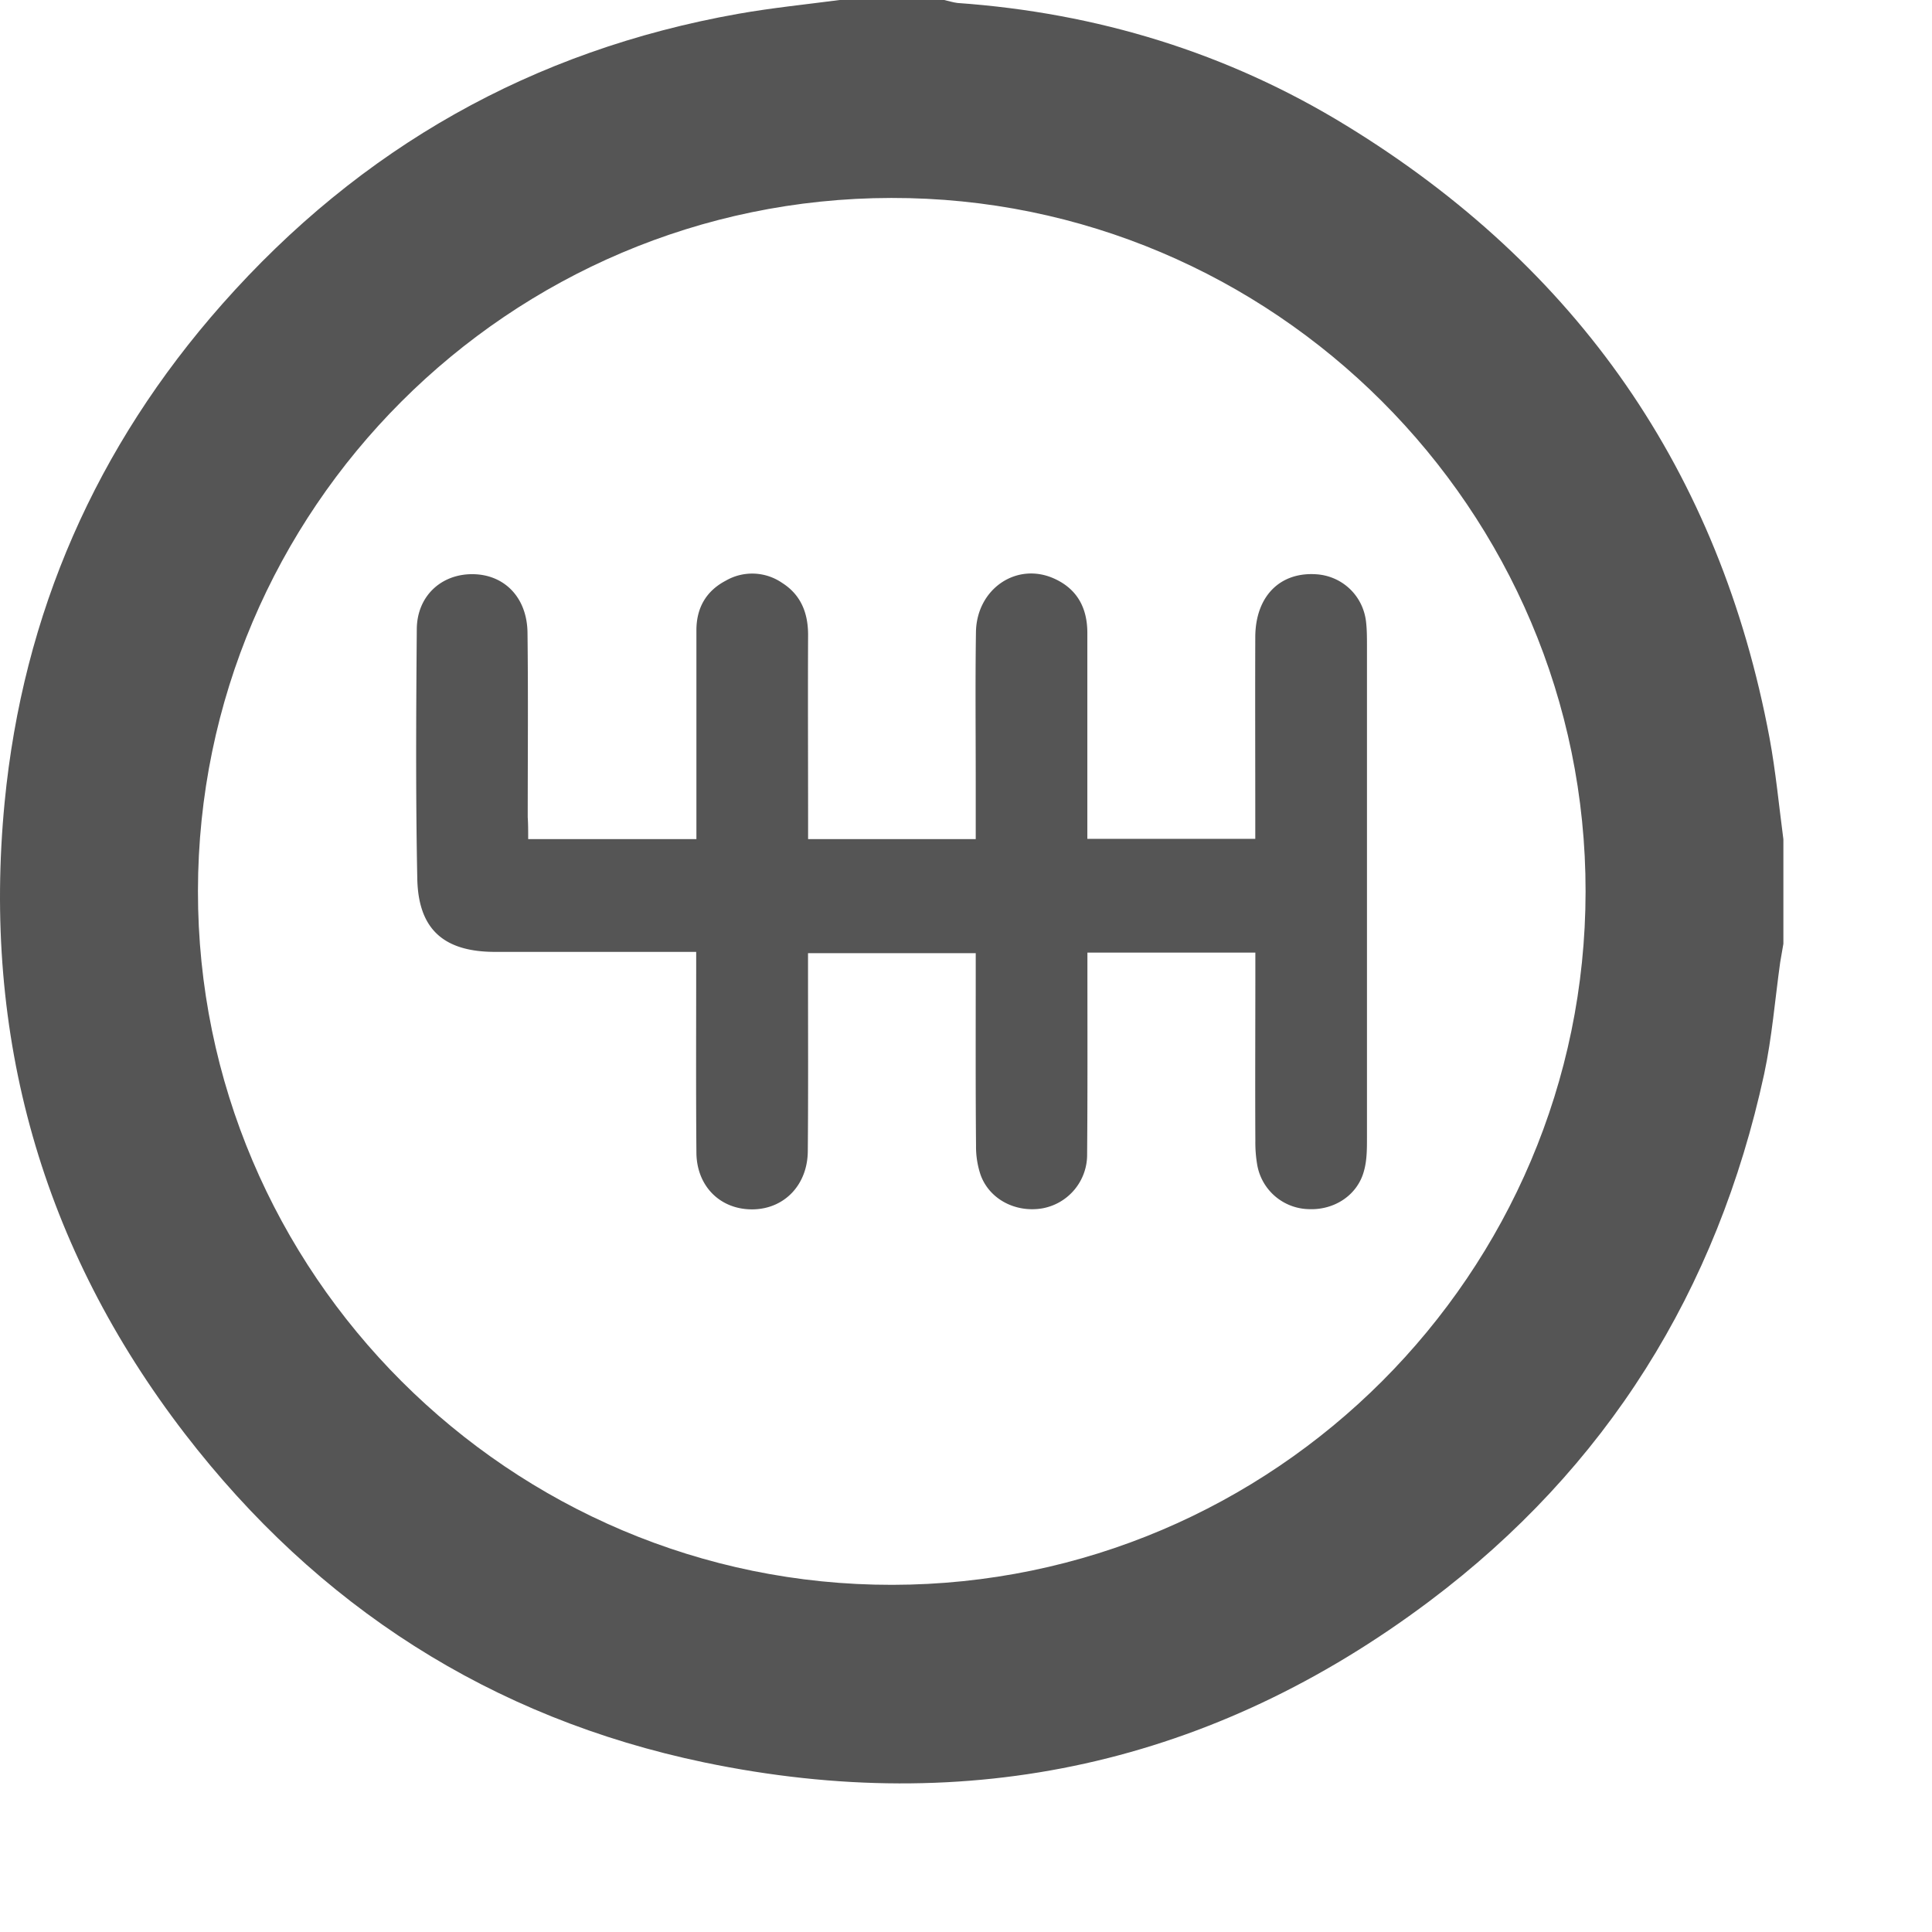 <svg
    xmlns="http://www.w3.org/2000/svg"
    width="24"
    height="24"
    viewBox="0 0 26 26"
    fill="none"
    className="m-auto"
  >
    <path
      fill="#555"
      d="M11.3 0h1.406c.06.013.12.033.18.04 1.877.133 3.632.668 5.234 1.651 3.108 1.904 5.022 4.651 5.694 8.242.083.449.126.907.186 1.362v1.406c-.013.083-.03.166-.043.249-.07.502-.11 1.01-.216 1.505-.632 2.913-2.12 5.302-4.504 7.093-2.915 2.189-6.189 2.913-9.759 2.17-2.871-.599-5.205-2.104-6.99-4.423C.561 16.79-.24 13.94.062 10.8.308 8.256 1.295 6.01 2.99 4.093 4.852 1.987 7.165.678 9.934.186c.452-.08.91-.126 1.366-.186Zm.694 2.664c-5.141.007-9.326 4.19-9.33 9.326-.006 5.143 4.202 9.345 9.344 9.338 5.142-.006 9.326-4.192 9.33-9.328.006-5.143-4.202-9.346-9.344-9.336Z"
    />
    <path
      fill="#555"
      d="M7.108 11.292h2.264v-2.81c0-.3.13-.529.396-.668a.71.71 0 0 1 .757.03c.253.16.35.405.35.7-.004.828 0 1.655 0 2.482v.266h2.256v-.774c0-.671-.007-1.342.003-2.013.01-.582.549-.947 1.054-.718.31.14.445.396.445.731v2.771h2.26v-.263c0-.82-.003-1.64 0-2.458.004-.542.33-.87.815-.84.349.02.632.282.675.634.013.11.013.22.013.326v6.627c0 .146 0 .3-.04.442-.086.326-.399.532-.748.515a.72.72 0 0 1-.688-.591 1.772 1.772 0 0 1-.026-.326c-.004-.757 0-1.515 0-2.272v-.263h-2.26v.253c0 .82.003 1.641-.004 2.458a.733.733 0 0 1-.605.731c-.362.06-.714-.126-.83-.455a1.188 1.188 0 0 1-.06-.389c-.007-.774-.004-1.544-.004-2.319v-.272h-2.257v.252c0 .804.004 1.608-.003 2.412-.003.452-.312.774-.731.784-.439.01-.765-.305-.768-.764-.007-.804-.003-1.608-.003-2.412v-.289H6.663c-.685 0-1.03-.299-1.047-.973-.023-1.123-.016-2.25-.007-3.372.004-.442.326-.738.745-.738.432 0 .741.313.745.791.01.827.003 1.654.003 2.482.006.086.006.18.006.292Z"
    />
  </svg>